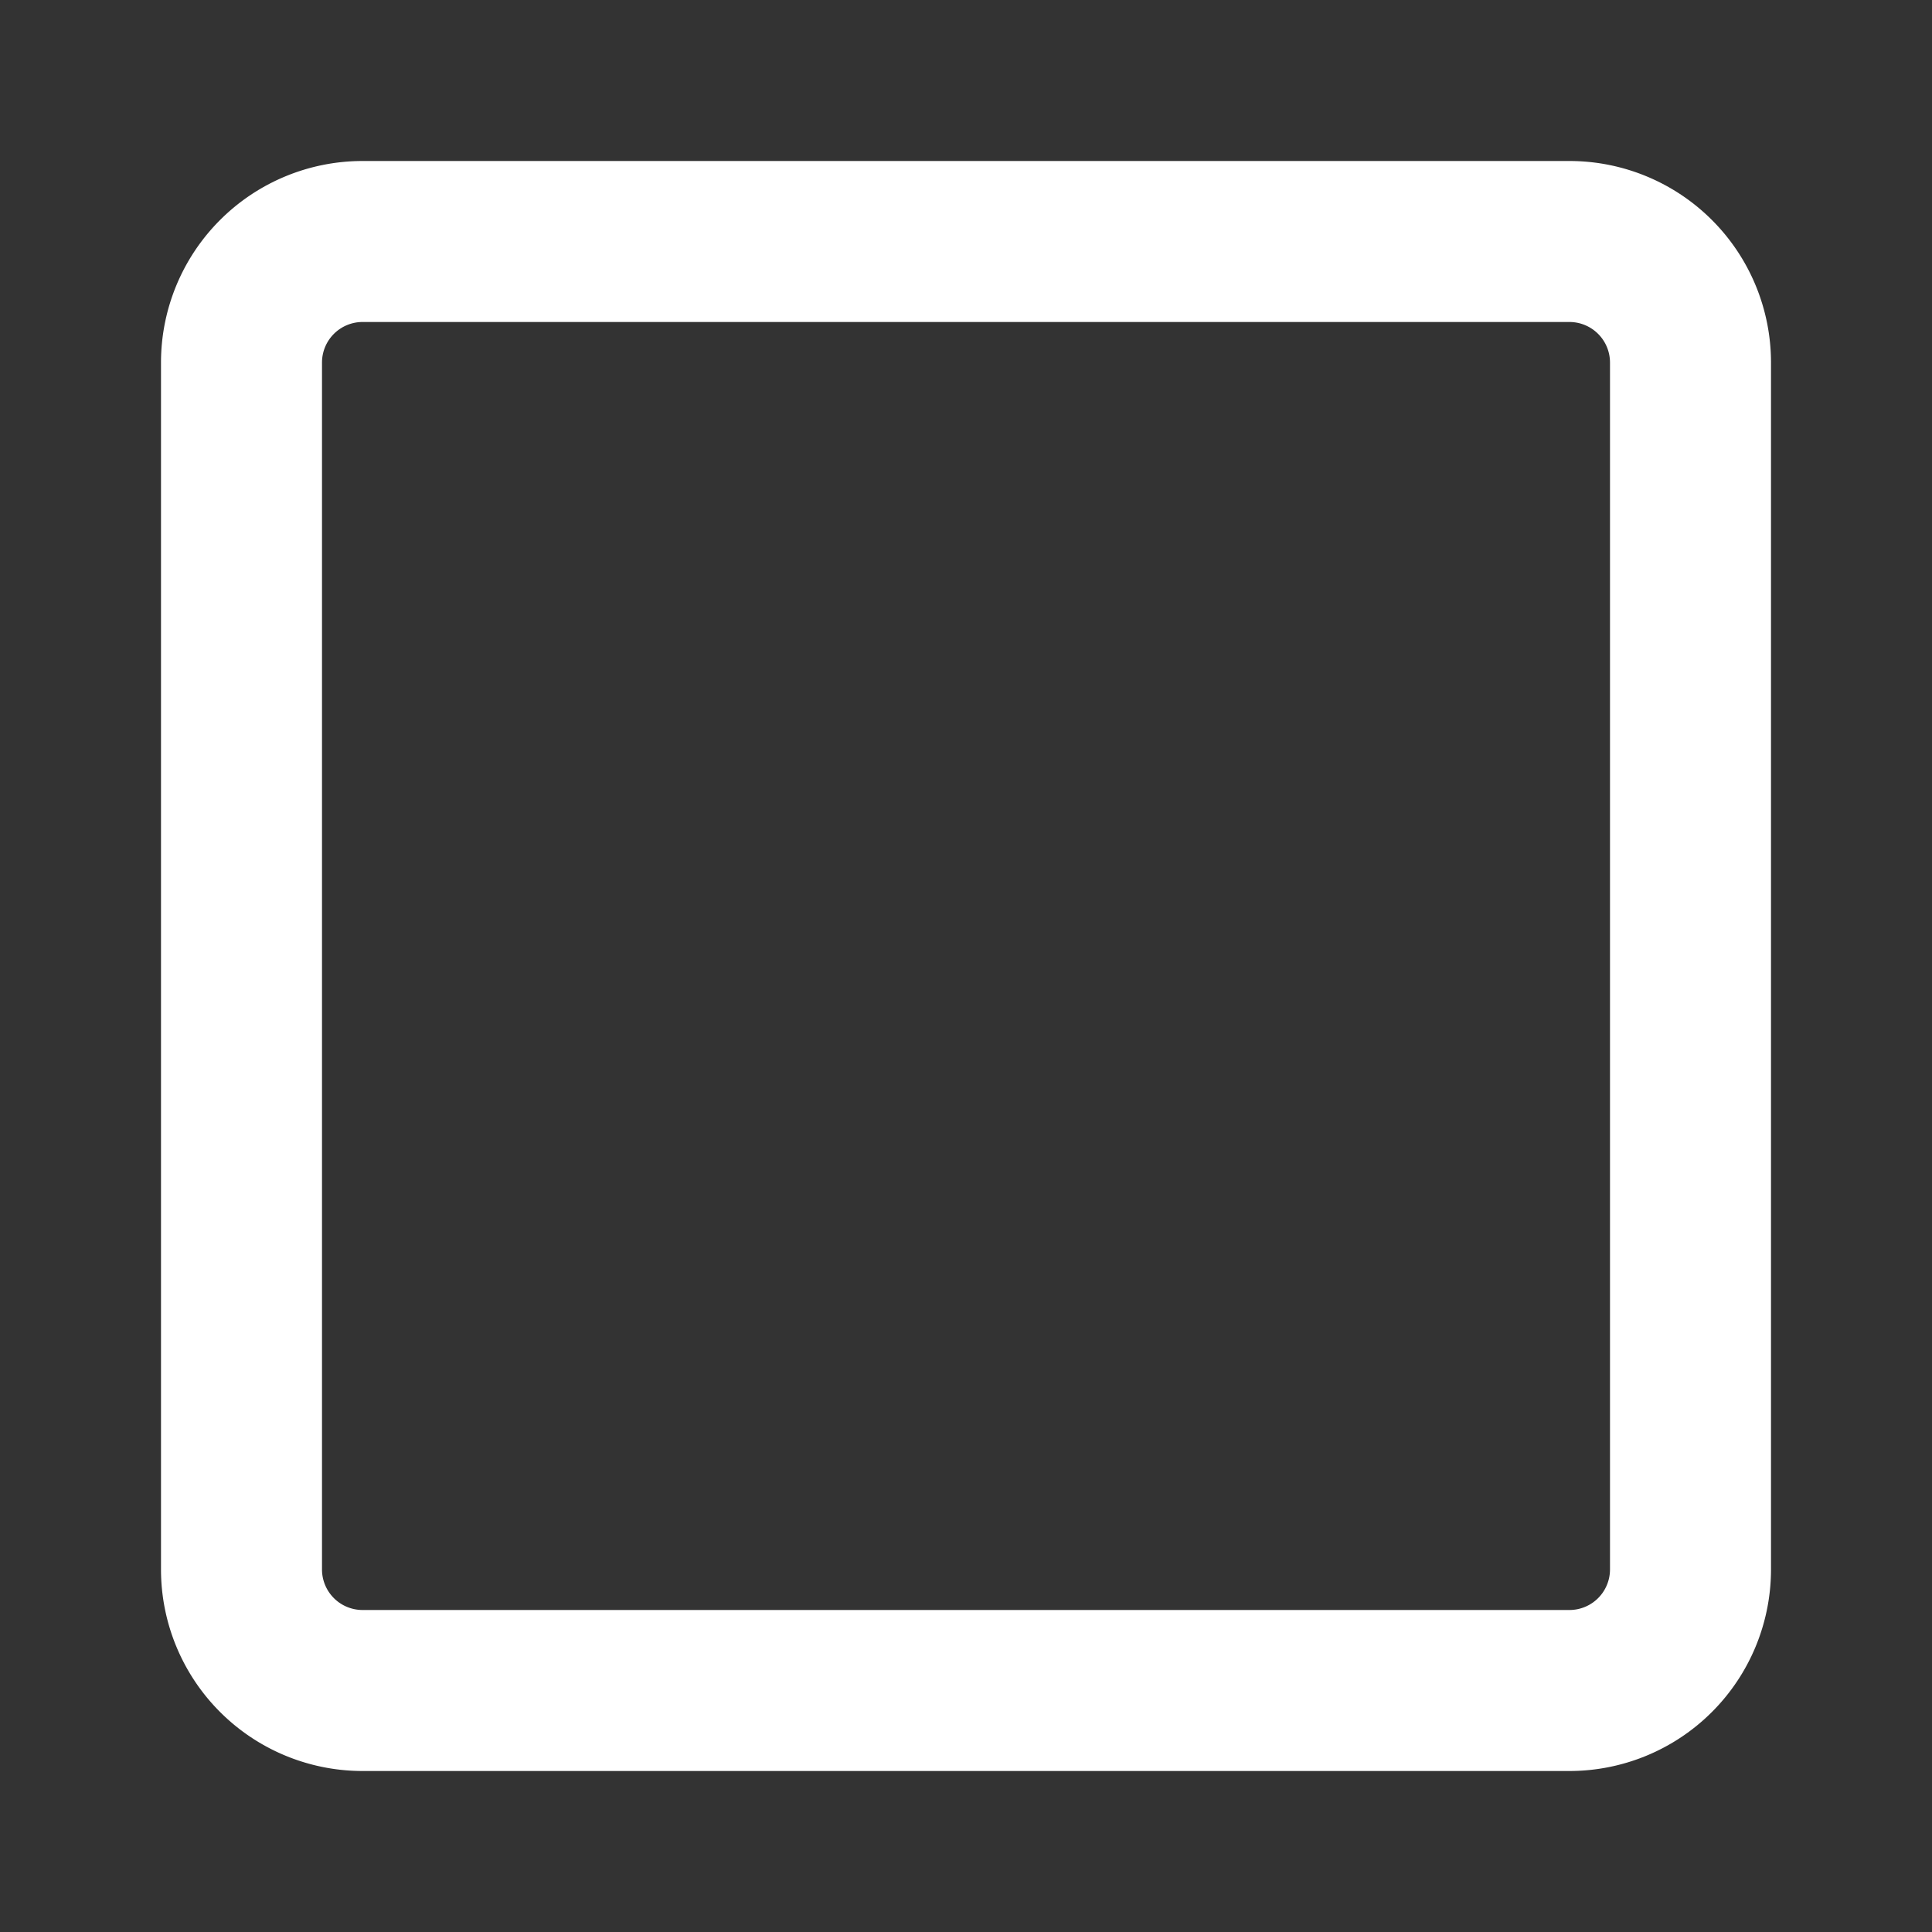 <svg width="36" height="36" fill="none" stroke="#ffffff" stroke-linecap="round" stroke-linejoin="round" stroke-width="2" viewBox="0 0 24 24" xmlns="http://www.w3.org/2000/svg">
  <rect x="0" y="0" width="24" height="24" fill="#333333" stroke="none"/>
  <path d="M19.5 21h-15A1.504 1.504 0 0 1 3 19.5v-15A1.504 1.504 0 0 1 4.5 3h15A1.504 1.504 0 0 1 21 4.5v15a1.504 1.504 0 0 1-1.5 1.5Z"></path>
</svg>